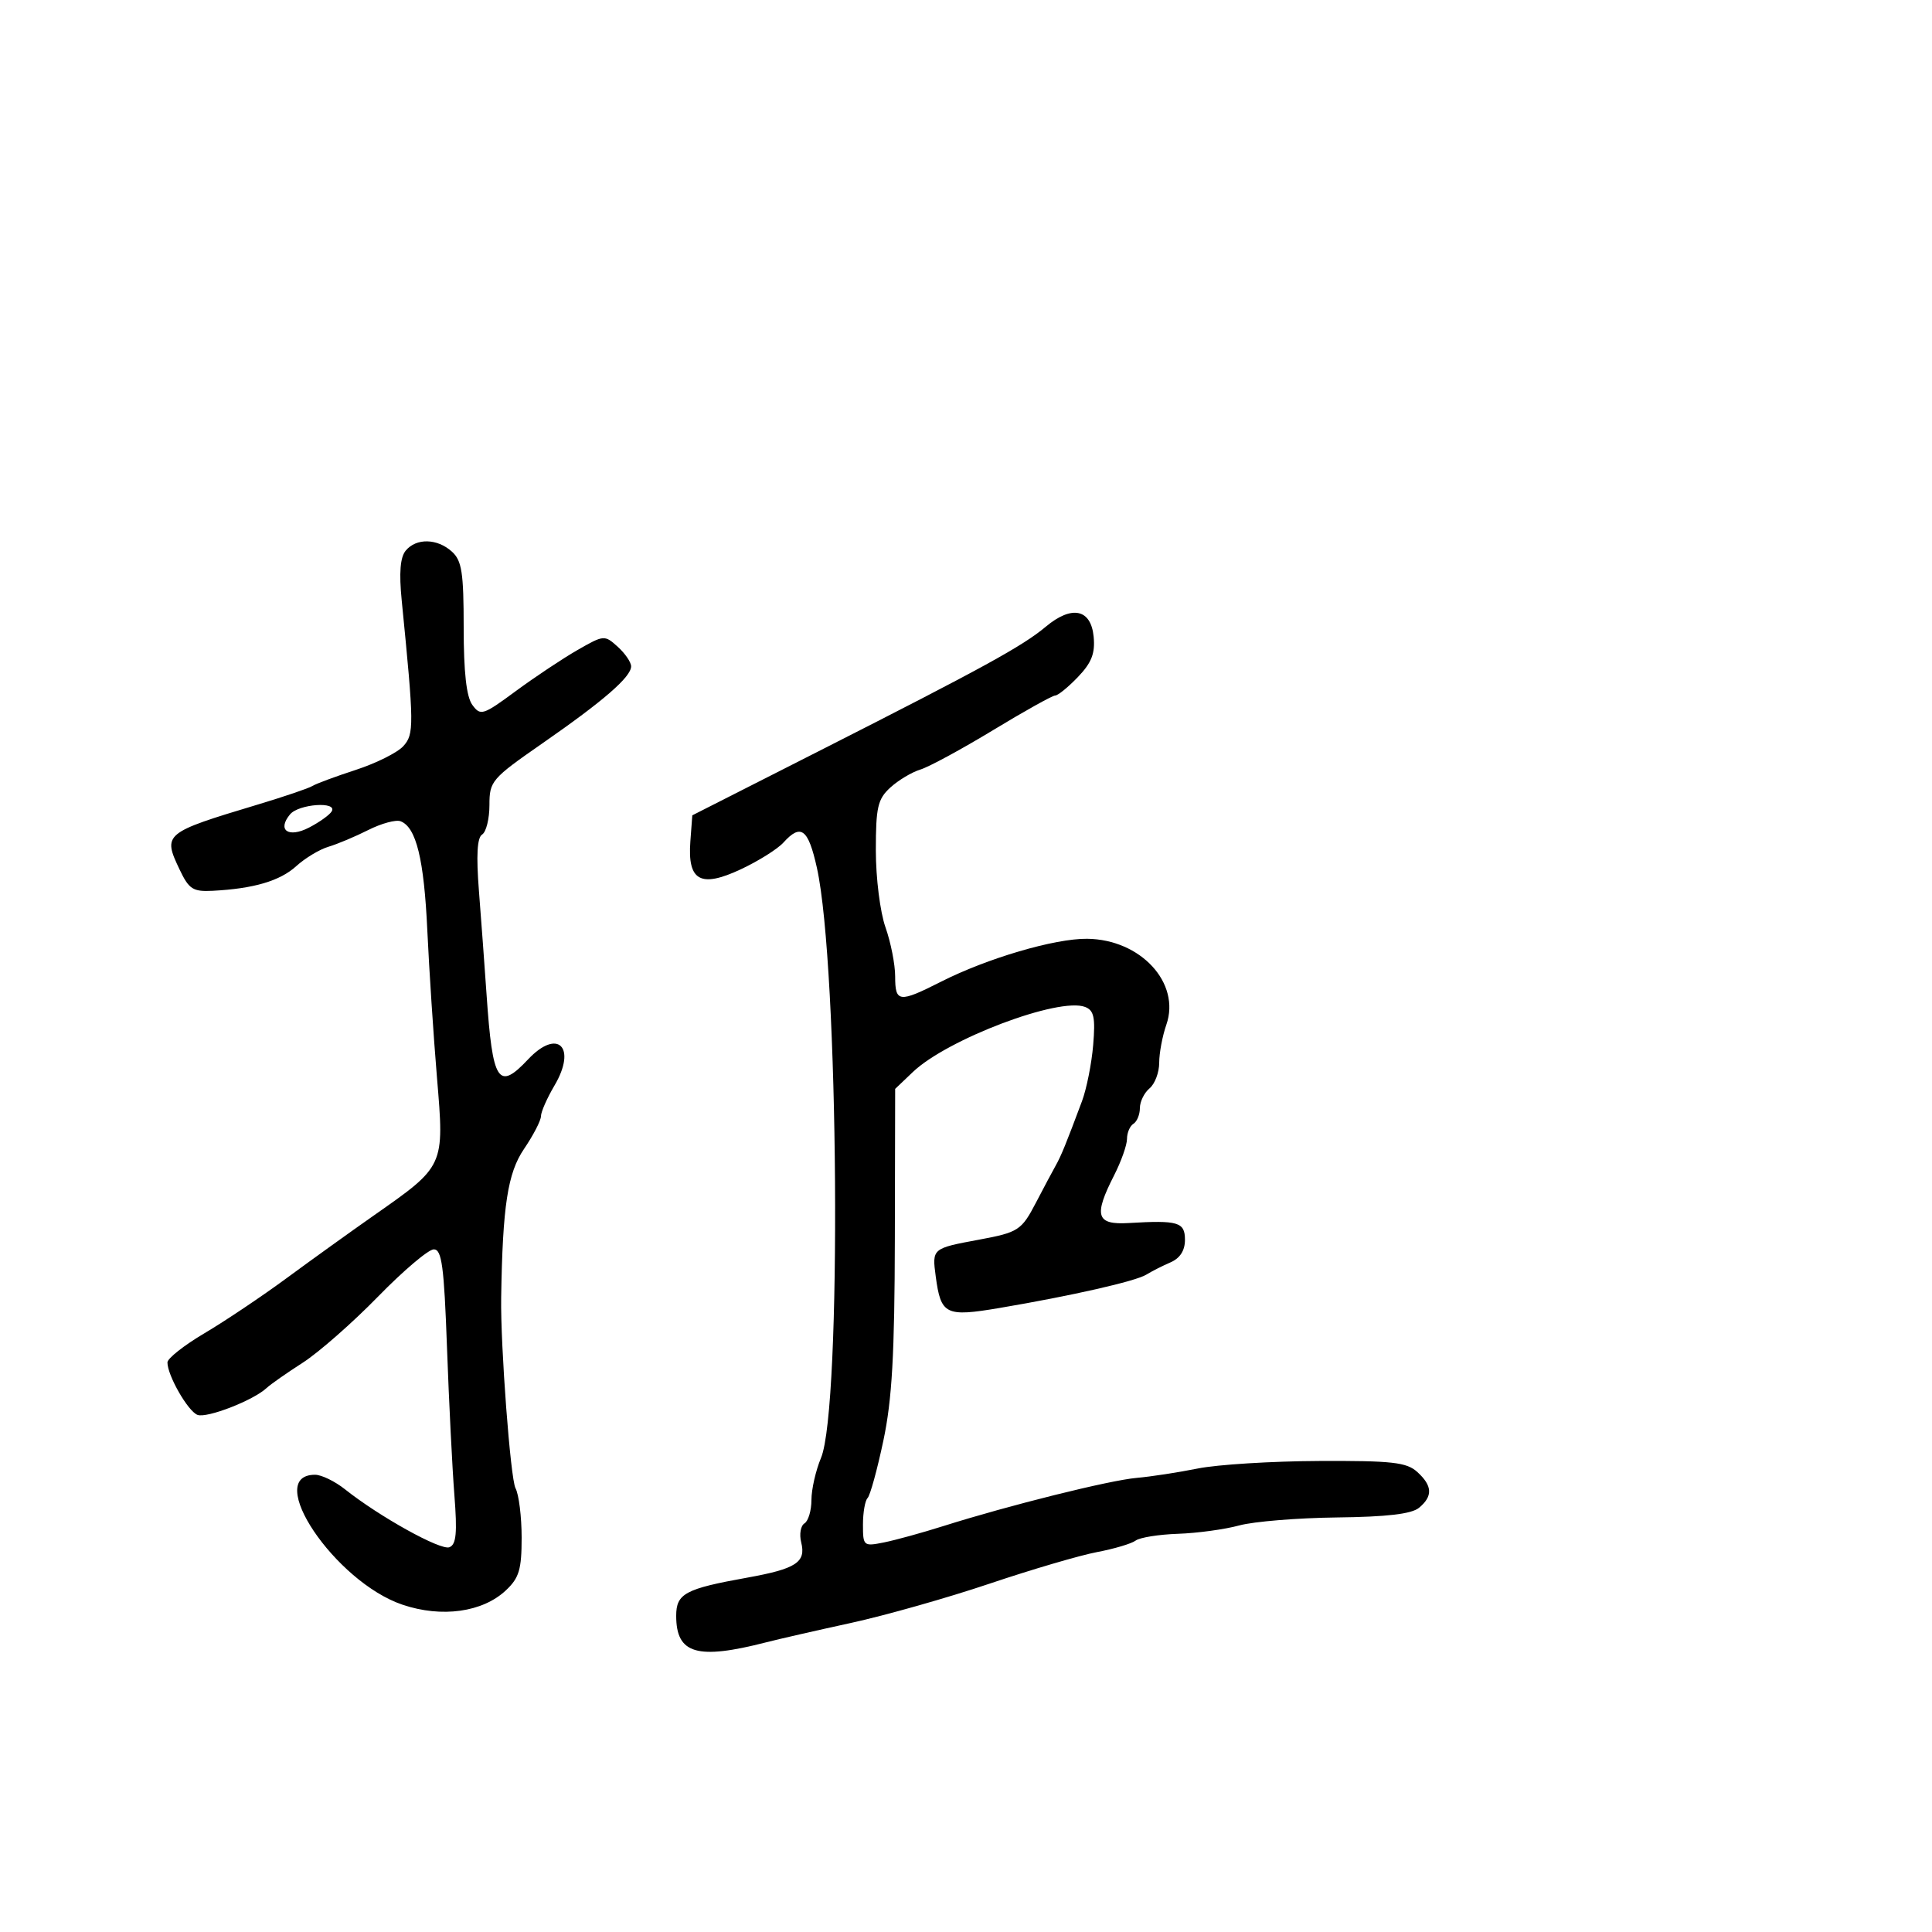 <svg xmlns="http://www.w3.org/2000/svg" width="300" height="300" viewBox="0 0 300 300" version="1.1">
	<path d="M 63.002 85.498 C 62.143 86.533, 61.950 88.923, 62.379 93.248 C 64.305 112.687, 64.319 113.990, 62.622 115.866 C 61.717 116.865, 58.395 118.524, 55.238 119.551 C 52.082 120.579, 49.050 121.704, 48.500 122.052 C 47.950 122.399, 44.125 123.699, 40 124.939 C 25.444 129.317, 25.252 129.477, 27.889 135.024 C 29.343 138.082, 29.960 138.479, 33.021 138.322 C 39.389 137.995, 43.474 136.791, 46 134.496 C 47.375 133.247, 49.625 131.891, 51 131.484 C 52.375 131.077, 55.161 129.905, 57.192 128.881 C 59.223 127.857, 61.479 127.246, 62.205 127.525 C 64.631 128.456, 65.841 133.406, 66.356 144.500 C 66.636 150.550, 67.310 160.825, 67.854 167.333 C 69.009 181.169, 69.083 181.008, 58 188.771 C 54.425 191.275, 48.350 195.642, 44.500 198.476 C 40.650 201.309, 34.913 205.156, 31.750 207.025 C 28.587 208.894, 26 210.933, 26 211.558 C 26 213.580, 29.179 219.132, 30.664 219.701 C 32.118 220.259, 39.347 217.450, 41.397 215.530 C 42.003 214.962, 44.525 213.196, 47 211.607 C 49.475 210.018, 54.730 205.406, 58.678 201.359 C 62.626 197.312, 66.532 194, 67.358 194 C 68.603 194, 68.953 196.598, 69.409 209.250 C 69.712 217.637, 70.227 227.927, 70.554 232.115 C 71.018 238.052, 70.847 239.845, 69.780 240.254 C 68.413 240.779, 58.917 235.507, 53.561 231.250 C 52.004 230.013, 49.918 229, 48.924 229 C 40.811 229, 52.017 245.648, 62.509 249.181 C 68.598 251.232, 74.933 250.351, 78.553 246.950 C 80.612 245.016, 81 243.717, 81 238.760 C 81 235.520, 80.571 232.068, 80.048 231.089 C 79.264 229.626, 77.705 208.896, 77.821 201.500 C 78.046 187.260, 78.831 182.142, 81.365 178.414 C 82.814 176.281, 84 173.991, 84 173.325 C 84 172.659, 84.947 170.510, 86.104 168.549 C 89.617 162.595, 86.593 159.611, 82 164.500 C 77.367 169.432, 76.490 168.072, 75.558 154.500 C 75.255 150.100, 74.722 142.851, 74.372 138.391 C 73.934 132.804, 74.088 130.064, 74.868 129.582 C 75.491 129.197, 76 127.140, 76 125.010 C 76 121.290, 76.324 120.913, 84.250 115.408 C 93.740 108.817, 98 105.118, 98 103.468 C 98 102.831, 97.064 101.463, 95.921 100.428 C 93.879 98.581, 93.766 98.590, 89.671 100.938 C 87.377 102.253, 83.067 105.121, 80.094 107.311 C 74.983 111.077, 74.615 111.193, 73.344 109.456 C 72.428 108.203, 72 104.387, 72 97.464 C 72 88.897, 71.714 87.051, 70.171 85.655 C 67.895 83.595, 64.640 83.524, 63.002 85.498 M 162.388 97.314 C 158.780 100.335, 152.689 103.677, 127.500 116.457 L 107.500 126.605 107.200 130.639 C 106.743 136.795, 108.770 137.918, 115.037 134.983 C 117.766 133.704, 120.744 131.835, 121.654 130.829 C 124.367 127.832, 125.501 128.688, 126.847 134.750 C 130.251 150.072, 130.730 218.616, 127.487 226.378 C 126.669 228.335, 126 231.274, 126 232.909 C 126 234.544, 125.514 236.183, 124.919 236.550 C 124.324 236.918, 124.095 238.243, 124.409 239.495 C 125.187 242.592, 123.627 243.609, 116 244.981 C 106.382 246.710, 105 247.455, 105 250.907 C 105 256.827, 108.244 257.778, 119 255.011 C 120.925 254.515, 126.847 253.162, 132.160 252.004 C 137.473 250.845, 147.148 248.103, 153.660 245.910 C 160.172 243.717, 167.679 241.511, 170.343 241.007 C 173.006 240.503, 175.706 239.699, 176.343 239.221 C 176.979 238.742, 179.939 238.268, 182.921 238.167 C 185.903 238.067, 190.178 237.484, 192.421 236.871 C 194.664 236.259, 201.494 235.700, 207.597 235.629 C 215.371 235.539, 219.188 235.089, 220.347 234.128 C 222.518 232.325, 222.435 230.704, 220.061 228.555 C 218.408 227.060, 216.153 226.809, 204.811 226.860 C 197.490 226.892, 189.025 227.418, 186 228.027 C 182.975 228.637, 178.700 229.293, 176.500 229.486 C 172.289 229.855, 156.643 233.754, 146.500 236.962 C 143.200 238.006, 139.037 239.152, 137.250 239.510 C 134.091 240.141, 134 240.063, 134 236.746 C 134 234.869, 134.323 233.010, 134.718 232.615 C 135.113 232.221, 136.216 228.208, 137.170 223.699 C 138.519 217.320, 138.914 210.348, 138.952 192.290 L 139 169.081 141.750 166.460 C 147.112 161.351, 164.439 154.803, 168.487 156.357 C 169.869 156.887, 170.104 157.984, 169.749 162.254 C 169.510 165.139, 168.726 169.075, 168.007 171 C 165.541 177.608, 164.767 179.503, 163.922 181 C 163.456 181.825, 162.082 184.407, 160.867 186.737 C 158.618 191.052, 158.143 191.360, 152 192.500 C 144.731 193.848, 144.718 193.860, 145.303 198.226 C 146.099 204.159, 146.831 204.519, 155.216 203.100 C 166.417 201.205, 176.341 198.951, 178 197.924 C 178.825 197.413, 180.512 196.557, 181.750 196.022 C 183.232 195.381, 184 194.188, 184 192.525 C 184 189.764, 182.966 189.455, 175.250 189.913 C 170.221 190.211, 169.791 188.794, 173 182.500 C 174.100 180.342, 175 177.799, 175 176.848 C 175 175.896, 175.450 174.840, 176 174.500 C 176.550 174.160, 177 173.064, 177 172.063 C 177 171.063, 177.675 169.685, 178.500 169 C 179.325 168.315, 180 166.527, 180 165.027 C 180 163.526, 180.499 160.867, 181.109 159.118 C 183.367 152.639, 177.123 145.865, 168.808 145.774 C 163.782 145.718, 153.310 148.796, 146.113 152.443 C 139.600 155.743, 139 155.674, 139 151.626 C 139 149.770, 138.325 146.338, 137.500 144 C 136.665 141.632, 136 136.337, 136 132.049 C 136 125.340, 136.290 124.083, 138.250 122.289 C 139.488 121.157, 141.584 119.900, 142.909 119.497 C 144.235 119.094, 149.313 116.342, 154.195 113.382 C 159.076 110.422, 163.420 108, 163.848 108 C 164.276 108, 165.868 106.704, 167.385 105.120 C 169.502 102.911, 170.070 101.455, 169.822 98.870 C 169.410 94.557, 166.428 93.933, 162.388 97.314 M 45.036 126.456 C 42.991 128.920, 44.786 130.162, 47.993 128.503 C 49.577 127.684, 51.153 126.561, 51.496 126.007 C 52.488 124.401, 46.390 124.825, 45.036 126.456" stroke="none" fill="black" fill-rule="evenodd"/>
</svg>